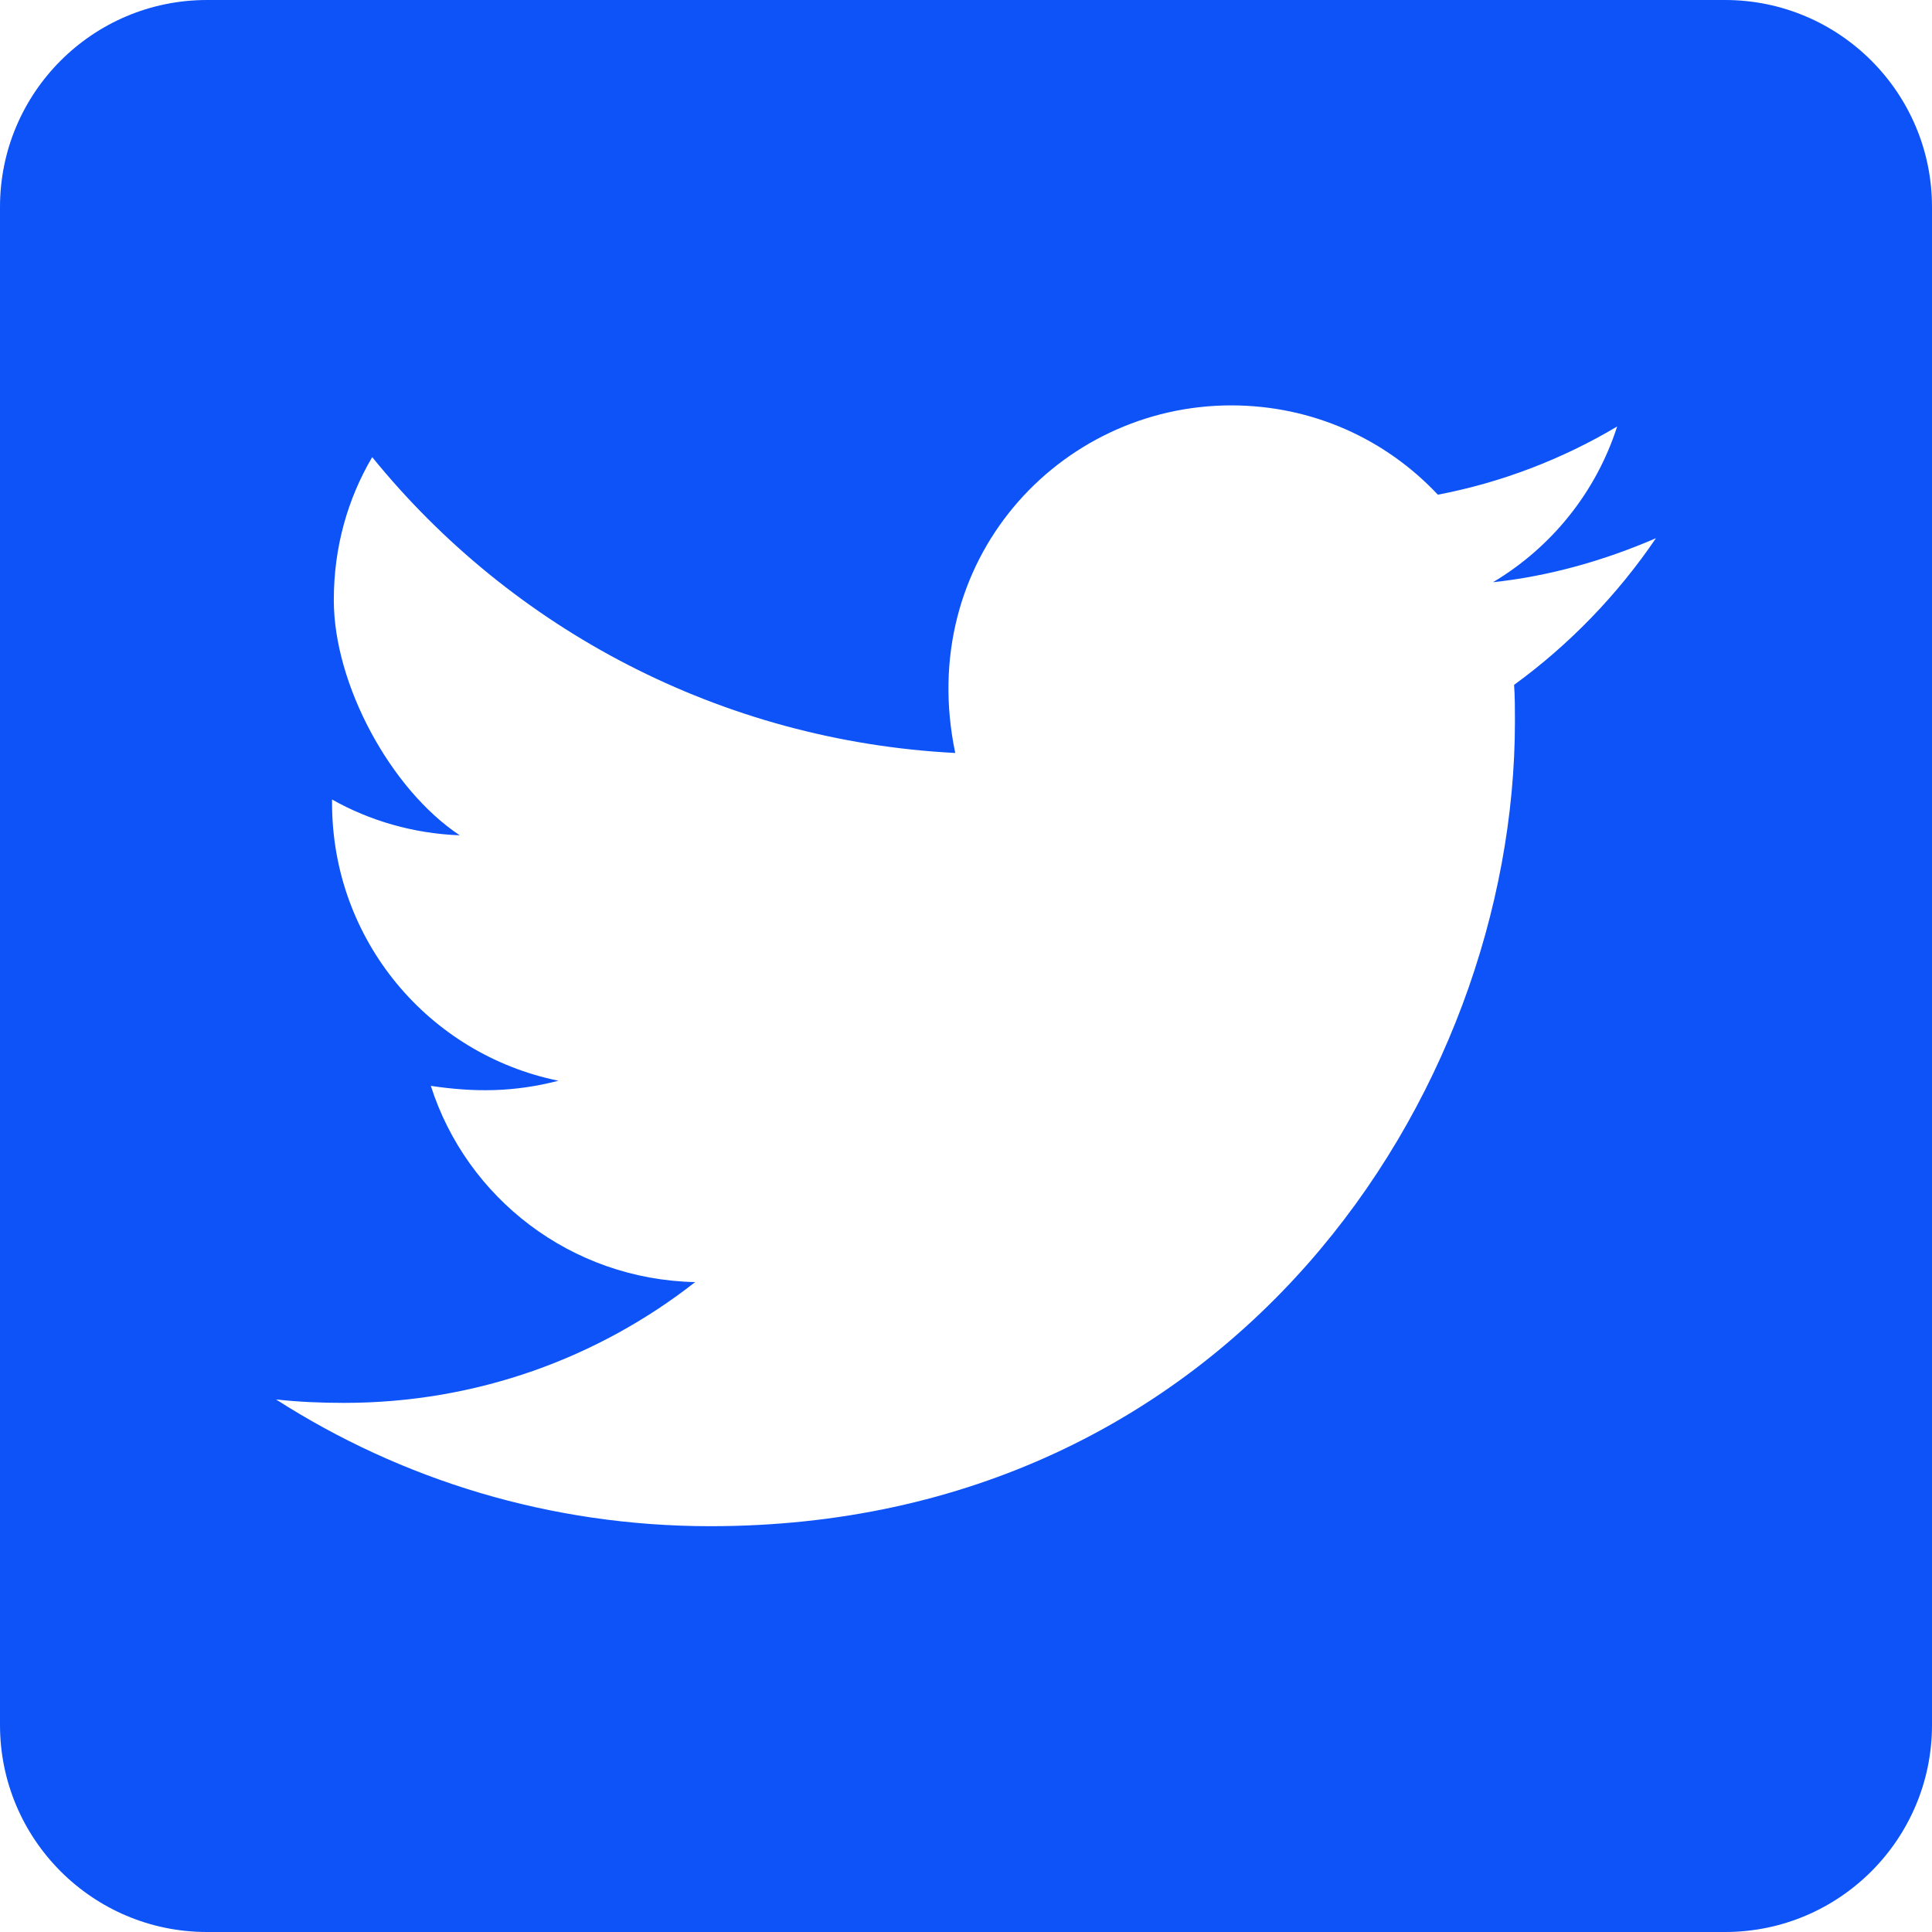 <?xml version="1.0" encoding="UTF-8"?>
<svg width="23px" height="23px" viewBox="0 0 23 23" version="1.1" xmlns="http://www.w3.org/2000/svg" xmlns:xlink="http://www.w3.org/1999/xlink">
    <title></title>
    <g id="GlobalTradeBox" stroke="none" stroke-width="1" fill="none" fill-rule="evenodd">
        <g id="GTB-Landing-v1" transform="translate(-1077, -3915)" fill="#0D53F7">
            <g id="Group-18" transform="translate(180, 3856)">
                <g id="Group-17" transform="translate(846, 0)">
                    <g id="Group-15" transform="translate(0, 59)">
                        <path d="M71.536,23 C72.896,23 74,21.896 74,20.536 L74,2.464 C74,1.104 72.896,0 71.536,0 L53.464,0 C52.104,0 51,1.104 51,2.464 L51,20.536 C51,21.896 52.104,23 53.464,23 L71.536,23 Z M59.456,18.169 C57.546,18.169 55.775,17.614 54.286,16.66 C54.558,16.69 54.82,16.701 55.097,16.701 C56.673,16.701 58.121,16.167 59.276,15.263 C57.797,15.232 56.555,14.262 56.129,12.927 C56.647,13.004 57.114,13.004 57.648,12.866 C56.108,12.552 54.953,11.197 54.953,9.559 L54.953,9.518 C55.4,9.77 55.923,9.924 56.473,9.944 C55.645,9.394 54.974,8.141 54.974,7.147 L54.974,7.141 C54.974,6.515 55.138,5.94 55.431,5.442 C57.089,7.485 59.579,8.82 62.372,8.964 C61.894,6.679 63.604,4.826 65.657,4.826 C66.628,4.826 67.5,5.231 68.117,5.889 C68.876,5.745 69.605,5.463 70.252,5.077 C70.001,5.858 69.472,6.515 68.774,6.931 C69.451,6.859 70.108,6.669 70.714,6.407 C70.257,7.08 69.682,7.675 69.025,8.153 C69.035,8.296 69.035,8.445 69.035,8.589 C69.035,13.04 65.647,18.169 59.456,18.169 Z" id=""></path>
                    </g>
                </g>
            </g>
        </g>
    </g>
</svg>